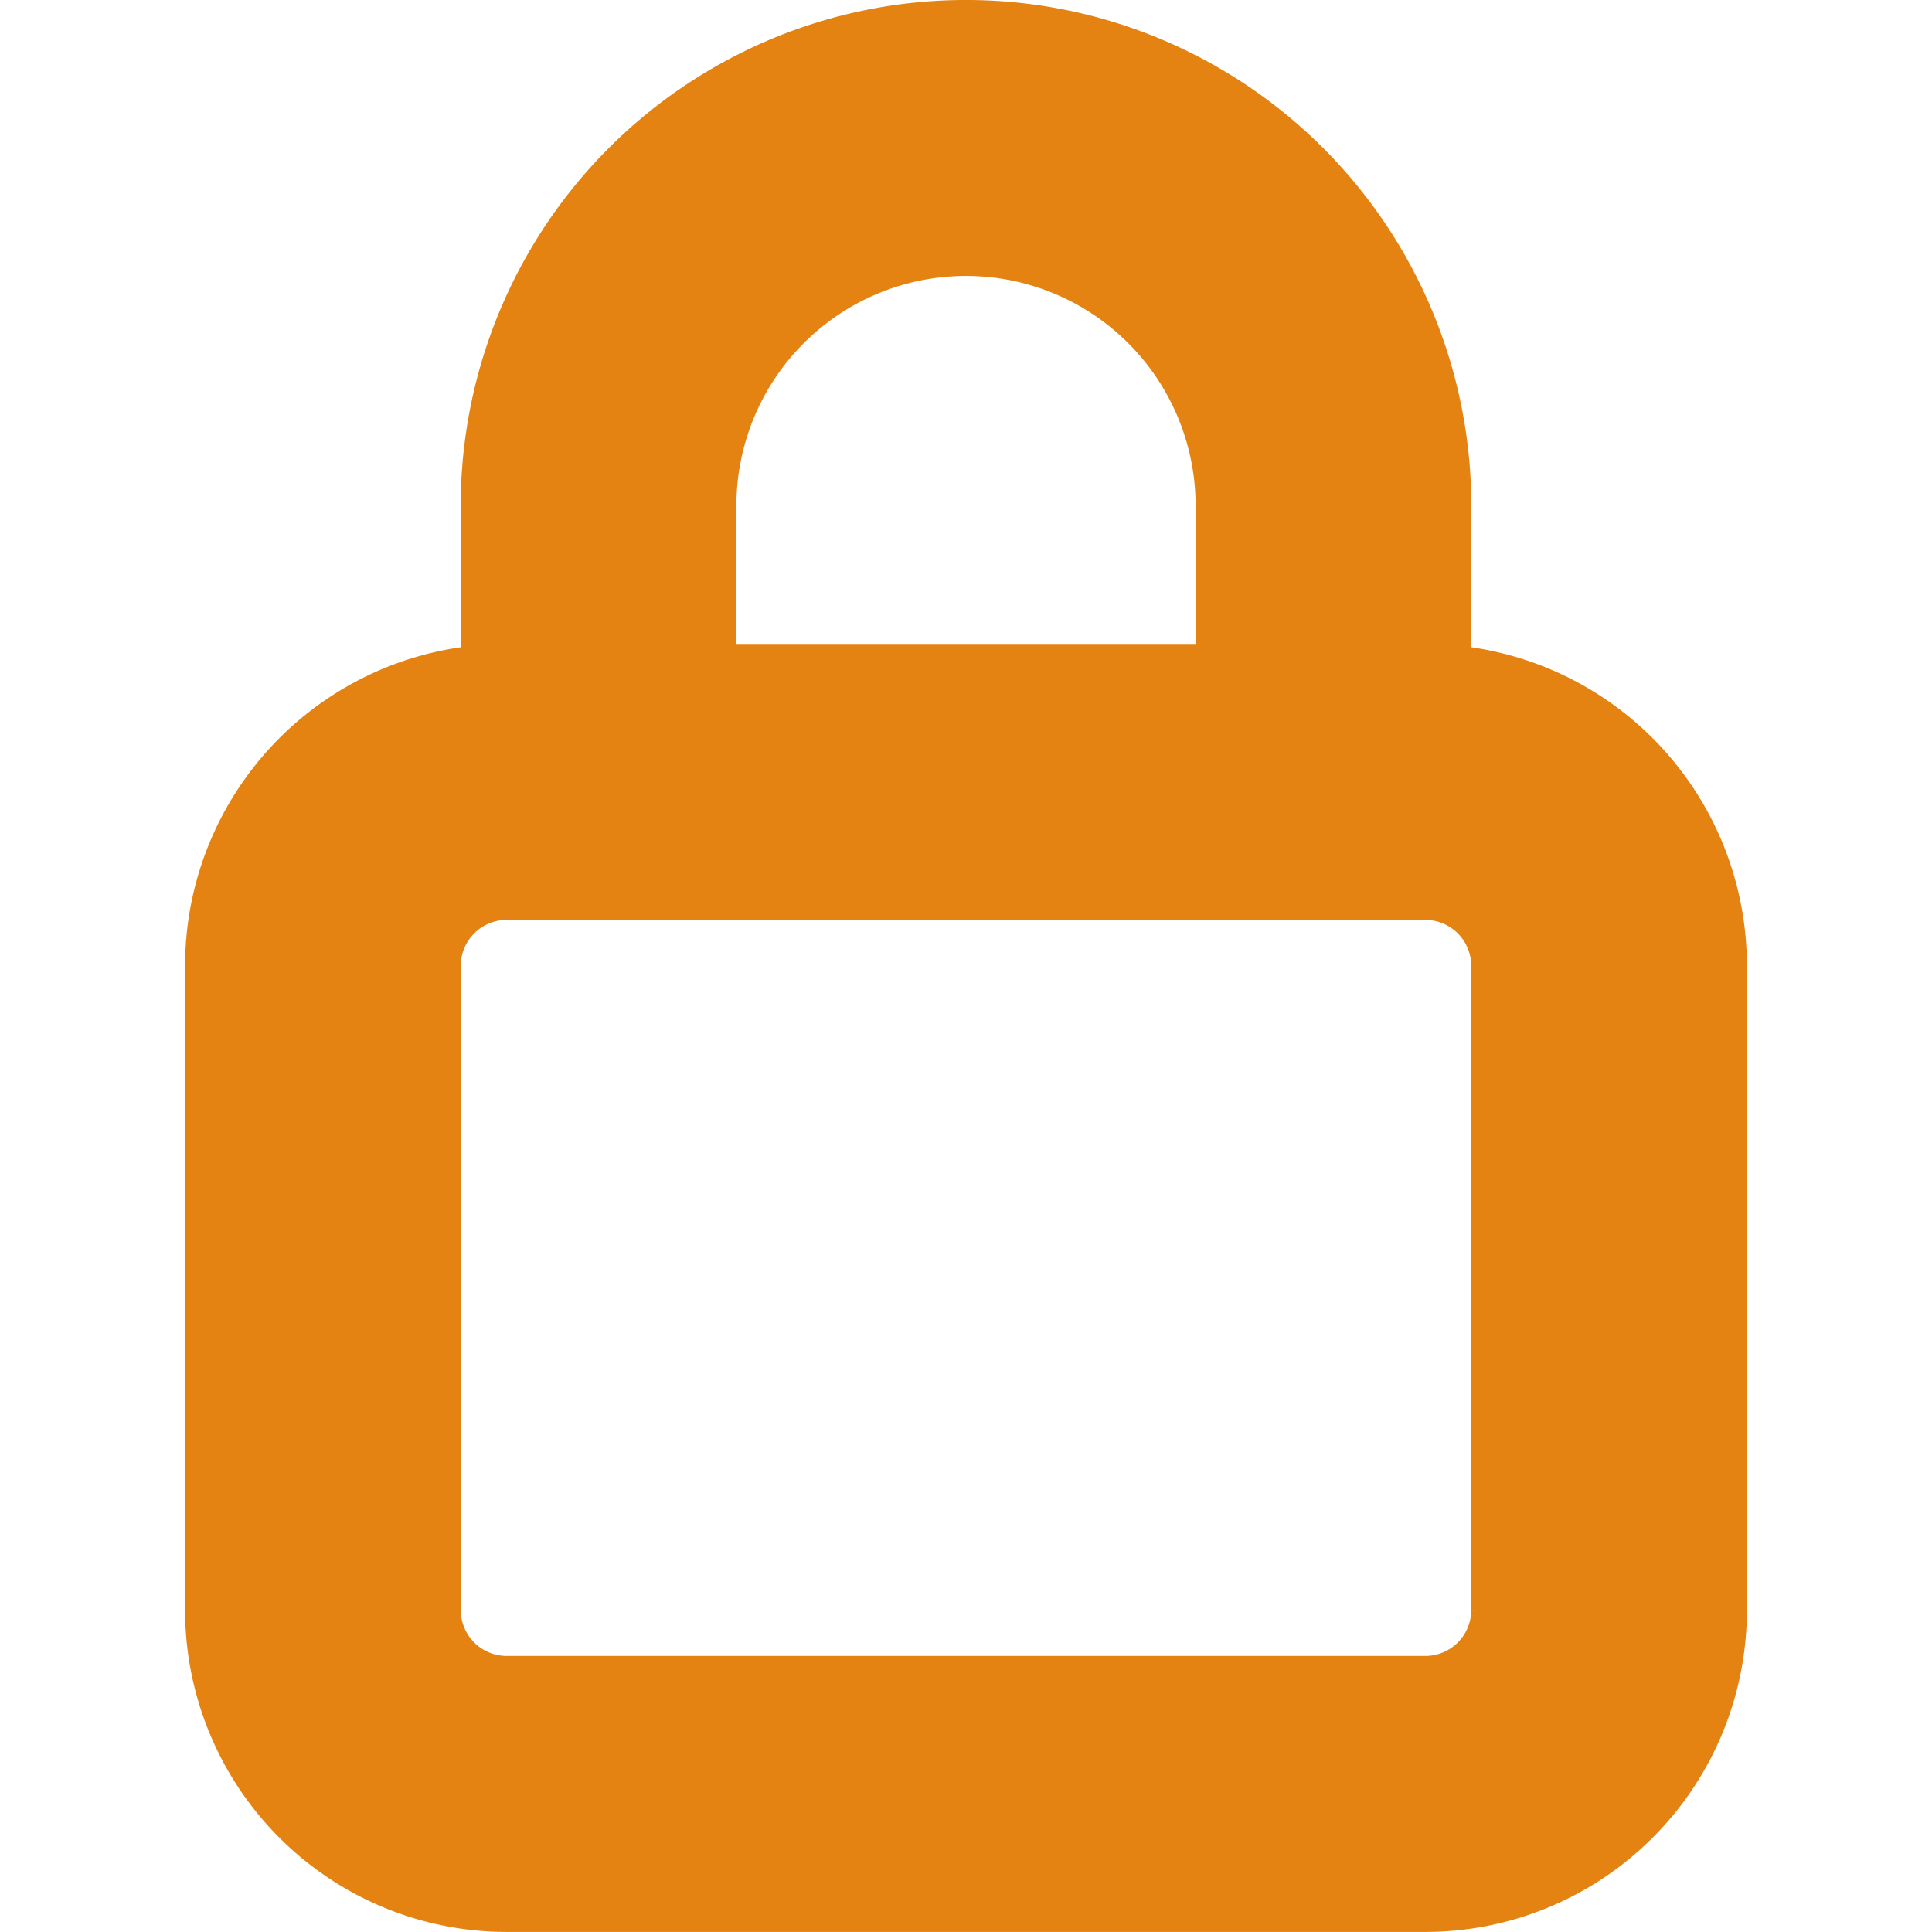 <svg width="100" height="100" viewBox="0 0 100 100" fill="none" xmlns="http://www.w3.org/2000/svg"><path d="M17 8.995V6.992a5 5.007 0 0 0-10 0v2.003A3 3.004 0 0 0 4 12v7.01a3 3.004 0 0 0 3 3.004h10a3 3.004 0 0 0 3-3.004V12a3 3.004 0 0 0-3-3.005ZM9 6.992a3 3.004 0 0 1 6 0v2.003H9Zm9 12.018a1 1 0 0 1-1 1.001H7a1 1 0 0 1-1-1.001V12a1 1 0 0 1 1-1.002h10A1 1 0 0 1 18 12z" stroke="#999" fill="#999" style="stroke-width:1.001;stroke:#e48312;stroke-opacity:1;fill:#e48312;fill-opacity:1" transform="translate(-7.06 -7.06)scale(4.755)"/></svg>